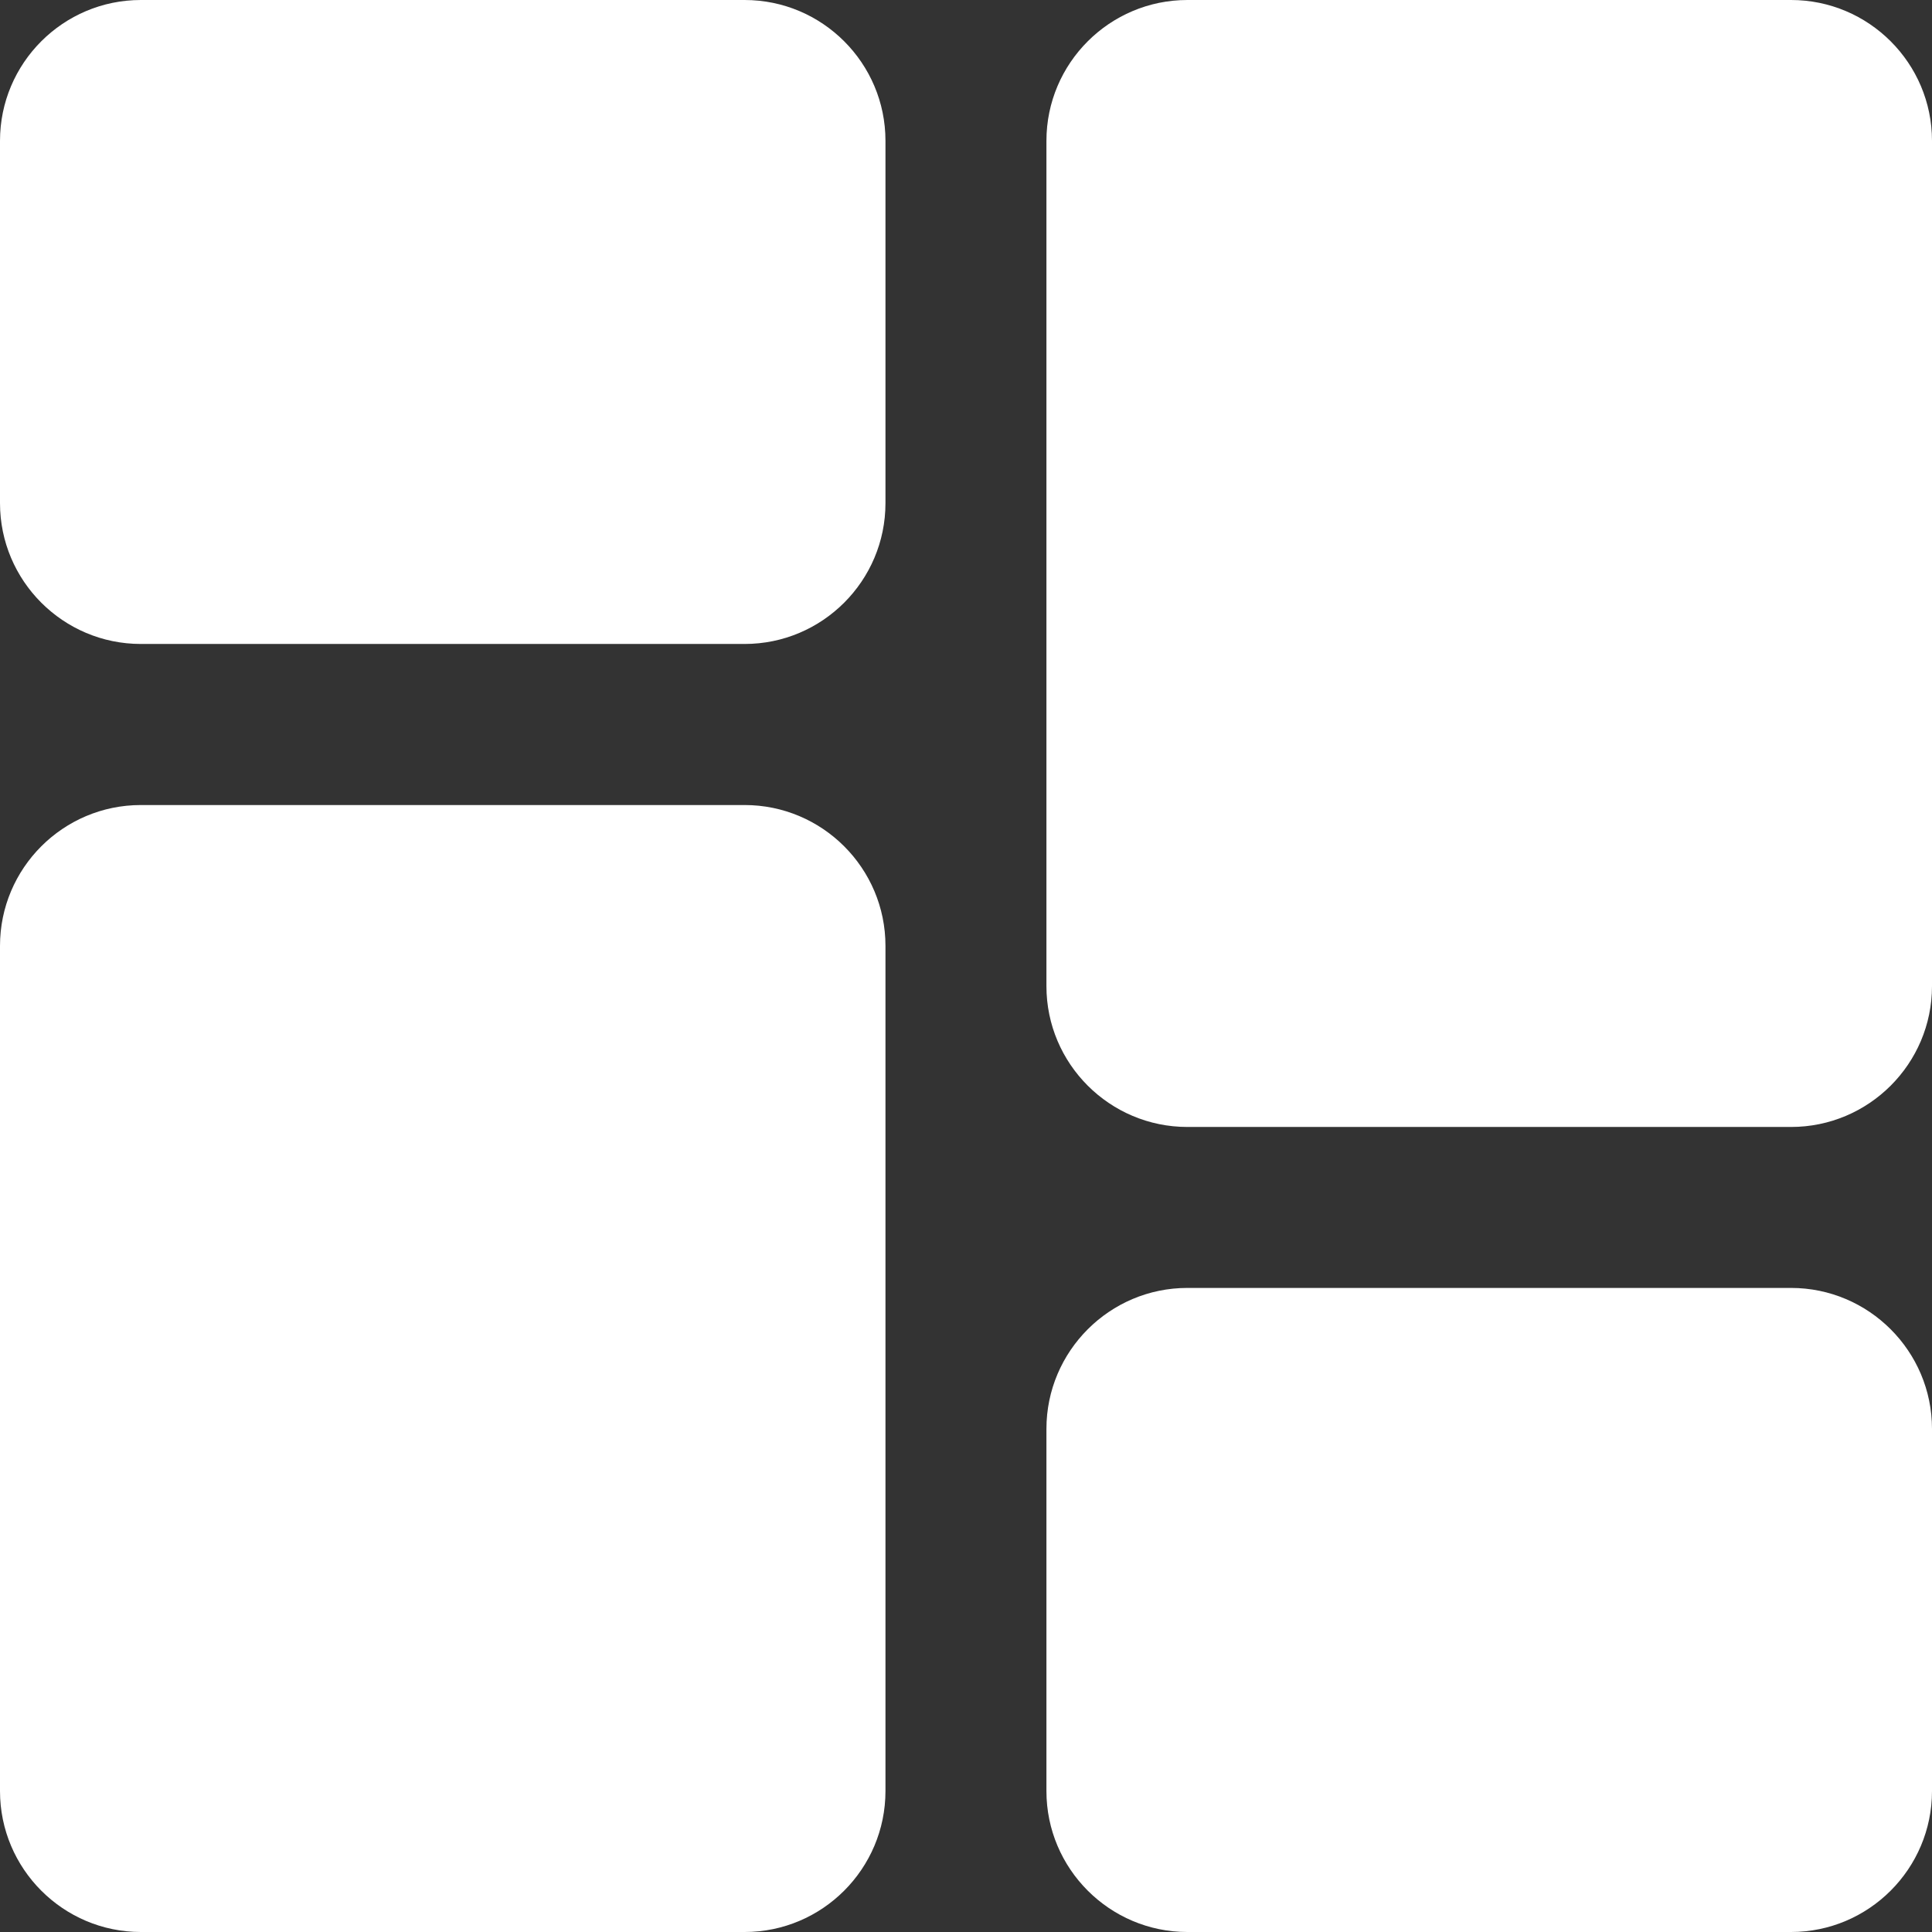<svg width="19" height="19" viewBox="0 0 19 19" fill="none" xmlns="http://www.w3.org/2000/svg">
<rect x="0" y="0" width="19" height="19" fill="#333333" stroke="none"/>
<path d="M7.323 0H1.385C0.621 0 0 0.621 0 1.385V4.948C0 5.712 0.621 6.333 1.385 6.333H7.323C8.087 6.333 8.708 5.712 8.708 4.948V1.385C8.708 0.621 8.087 0 7.323 0Z" fill="white"/>
<path d="M7.323 7.917H1.385C0.621 7.917 0 8.538 0 9.302V17.614C0 18.378 0.621 19 1.385 19H7.323C8.087 19 8.708 18.378 8.708 17.614V9.302C8.708 8.538 8.087 7.917 7.323 7.917Z" fill="white"/>
<path d="M17.614 12.666H11.677C10.913 12.666 10.291 13.288 10.291 14.052V17.614C10.291 18.378 10.913 19 11.677 19H17.614C18.378 19 19 18.378 19 17.614V14.052C19 13.288 18.378 12.666 17.614 12.666Z" fill="white"/>
<path d="M17.614 0H11.677C10.913 0 10.291 0.621 10.291 1.385V9.698C10.291 10.462 10.913 11.083 11.677 11.083H17.614C18.378 11.083 19 10.462 19 9.698V1.385C19 0.621 18.378 0 17.614 0V0Z" fill="white"/>
</svg>

